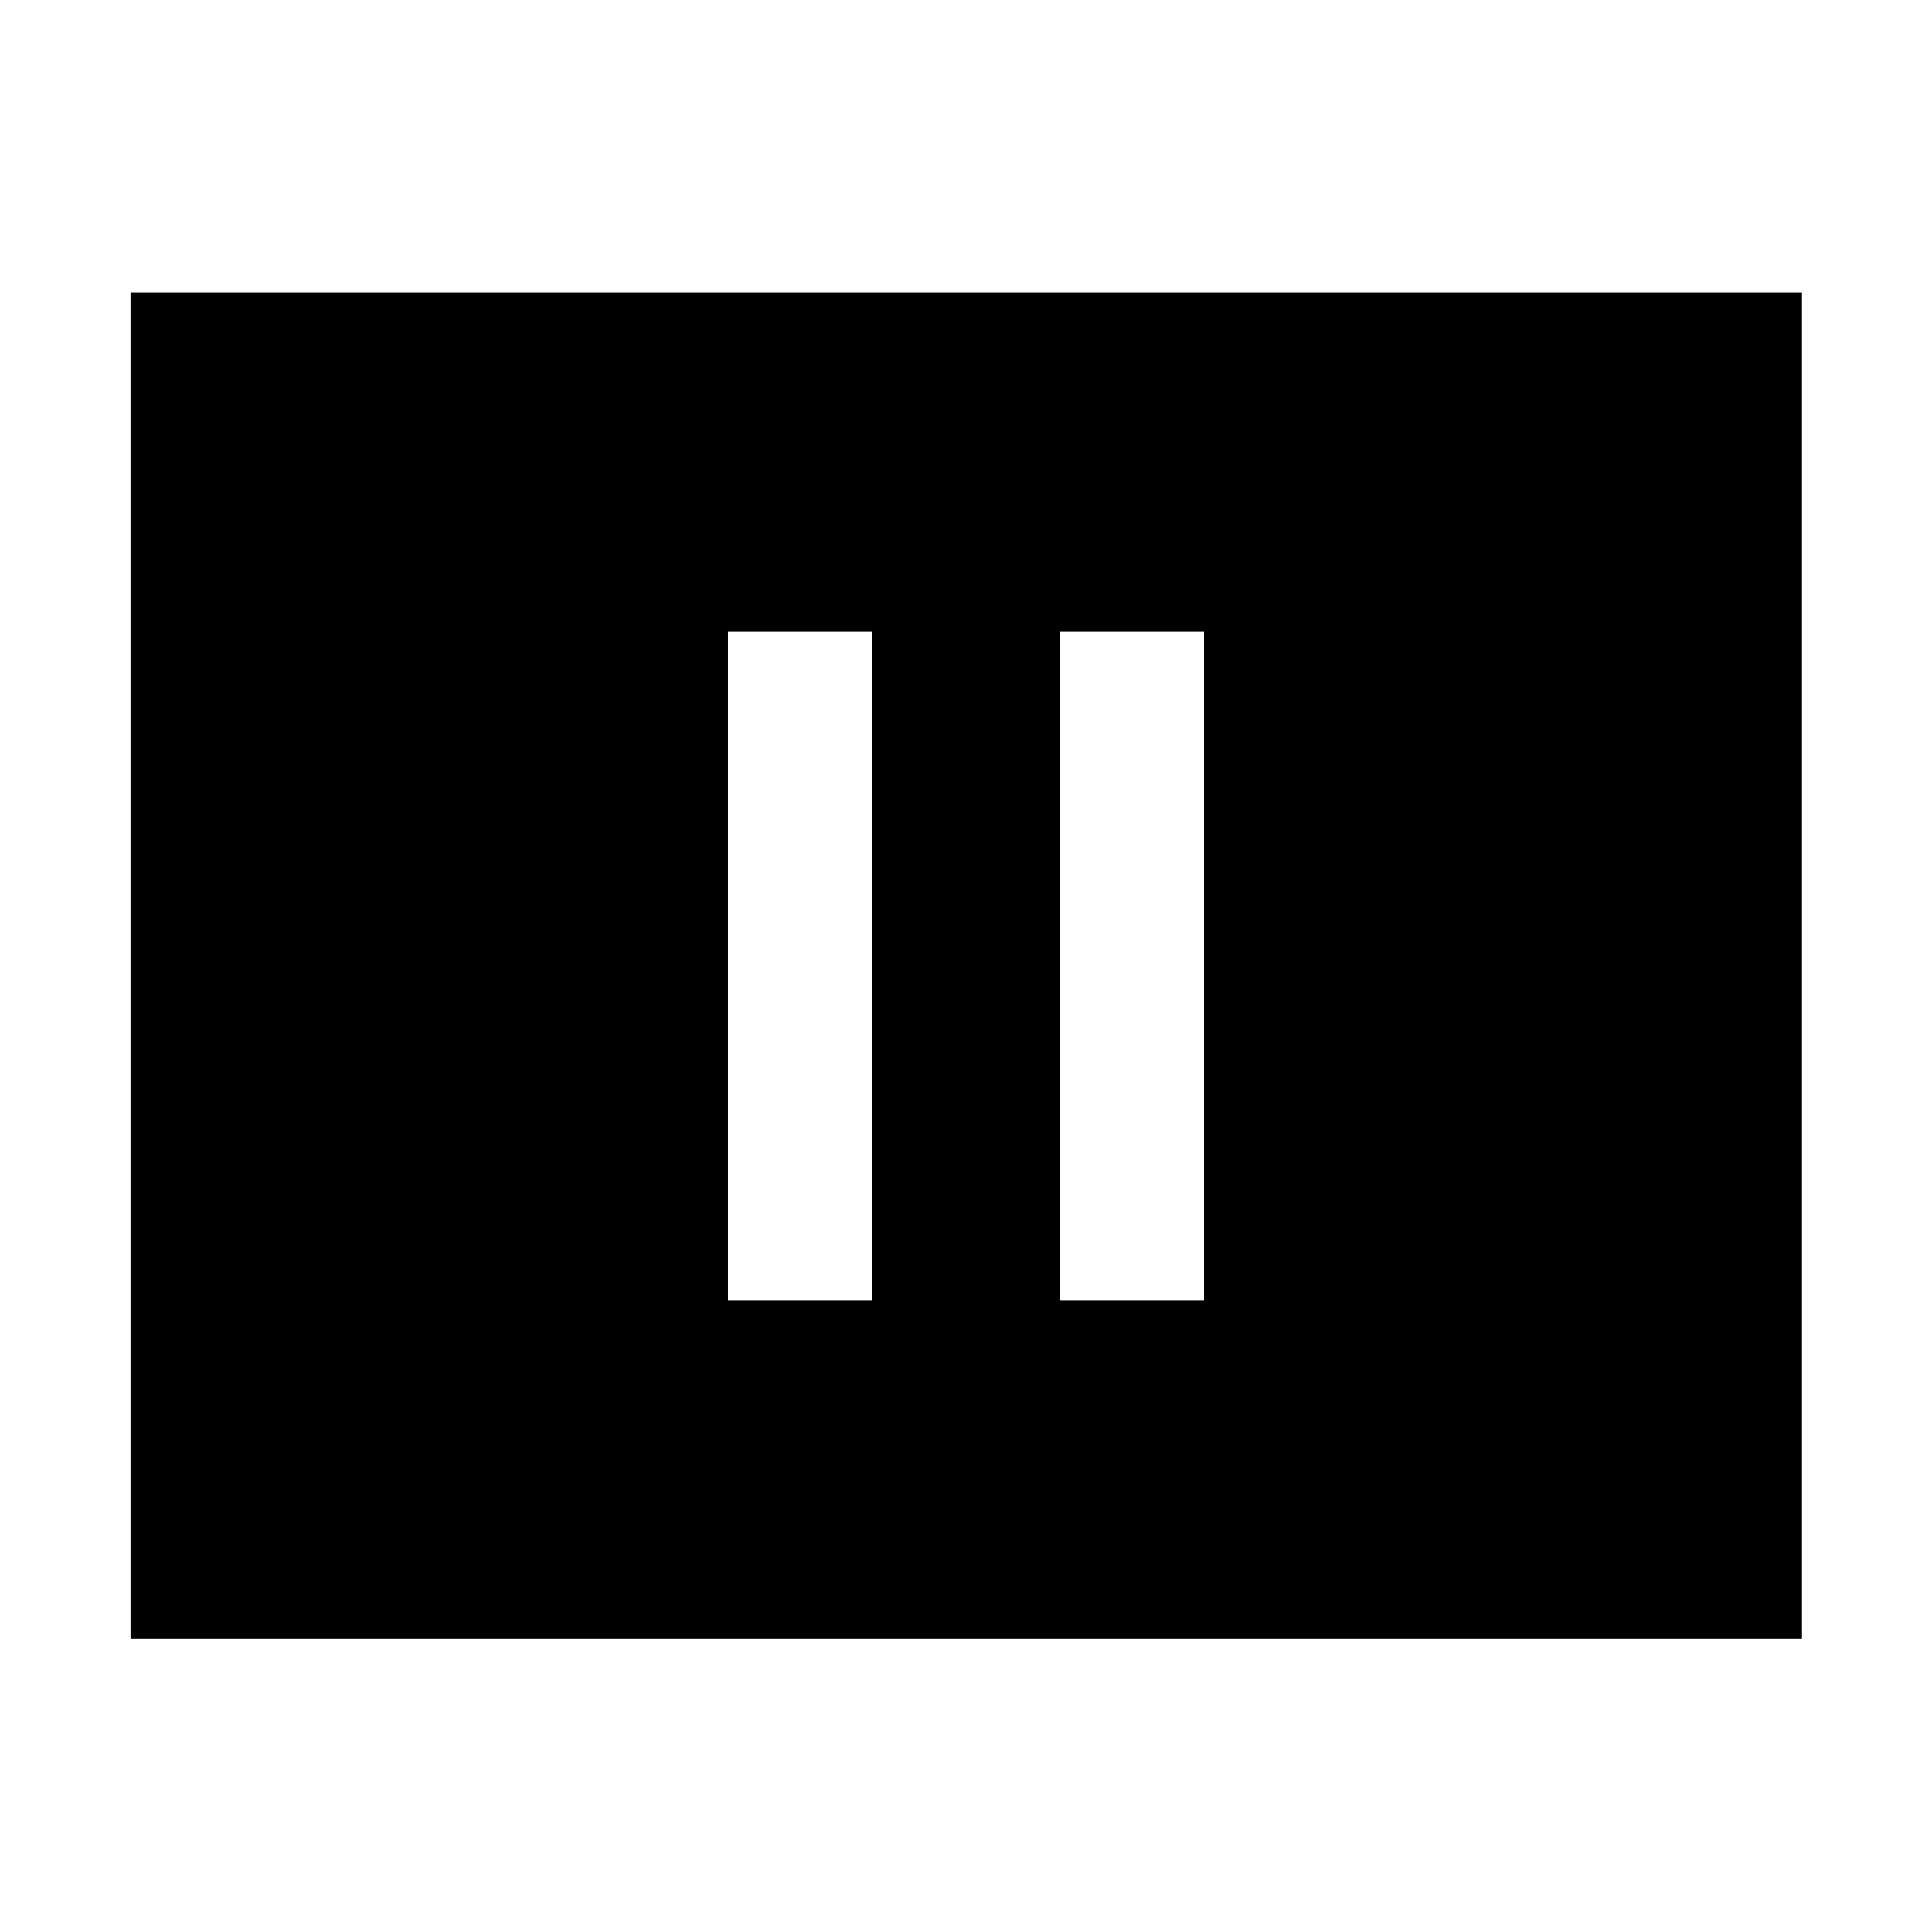 <svg xmlns="http://www.w3.org/2000/svg" height="48" viewBox="0 -960 960 960" width="48"><path d="M361.72-313.96h71.8v-332.08h-71.8v332.08Zm164.76 0h71.8v-332.08h-71.8v332.08ZM64.85-145.61v-669.02h830.54v669.02H64.85Z"/></svg>